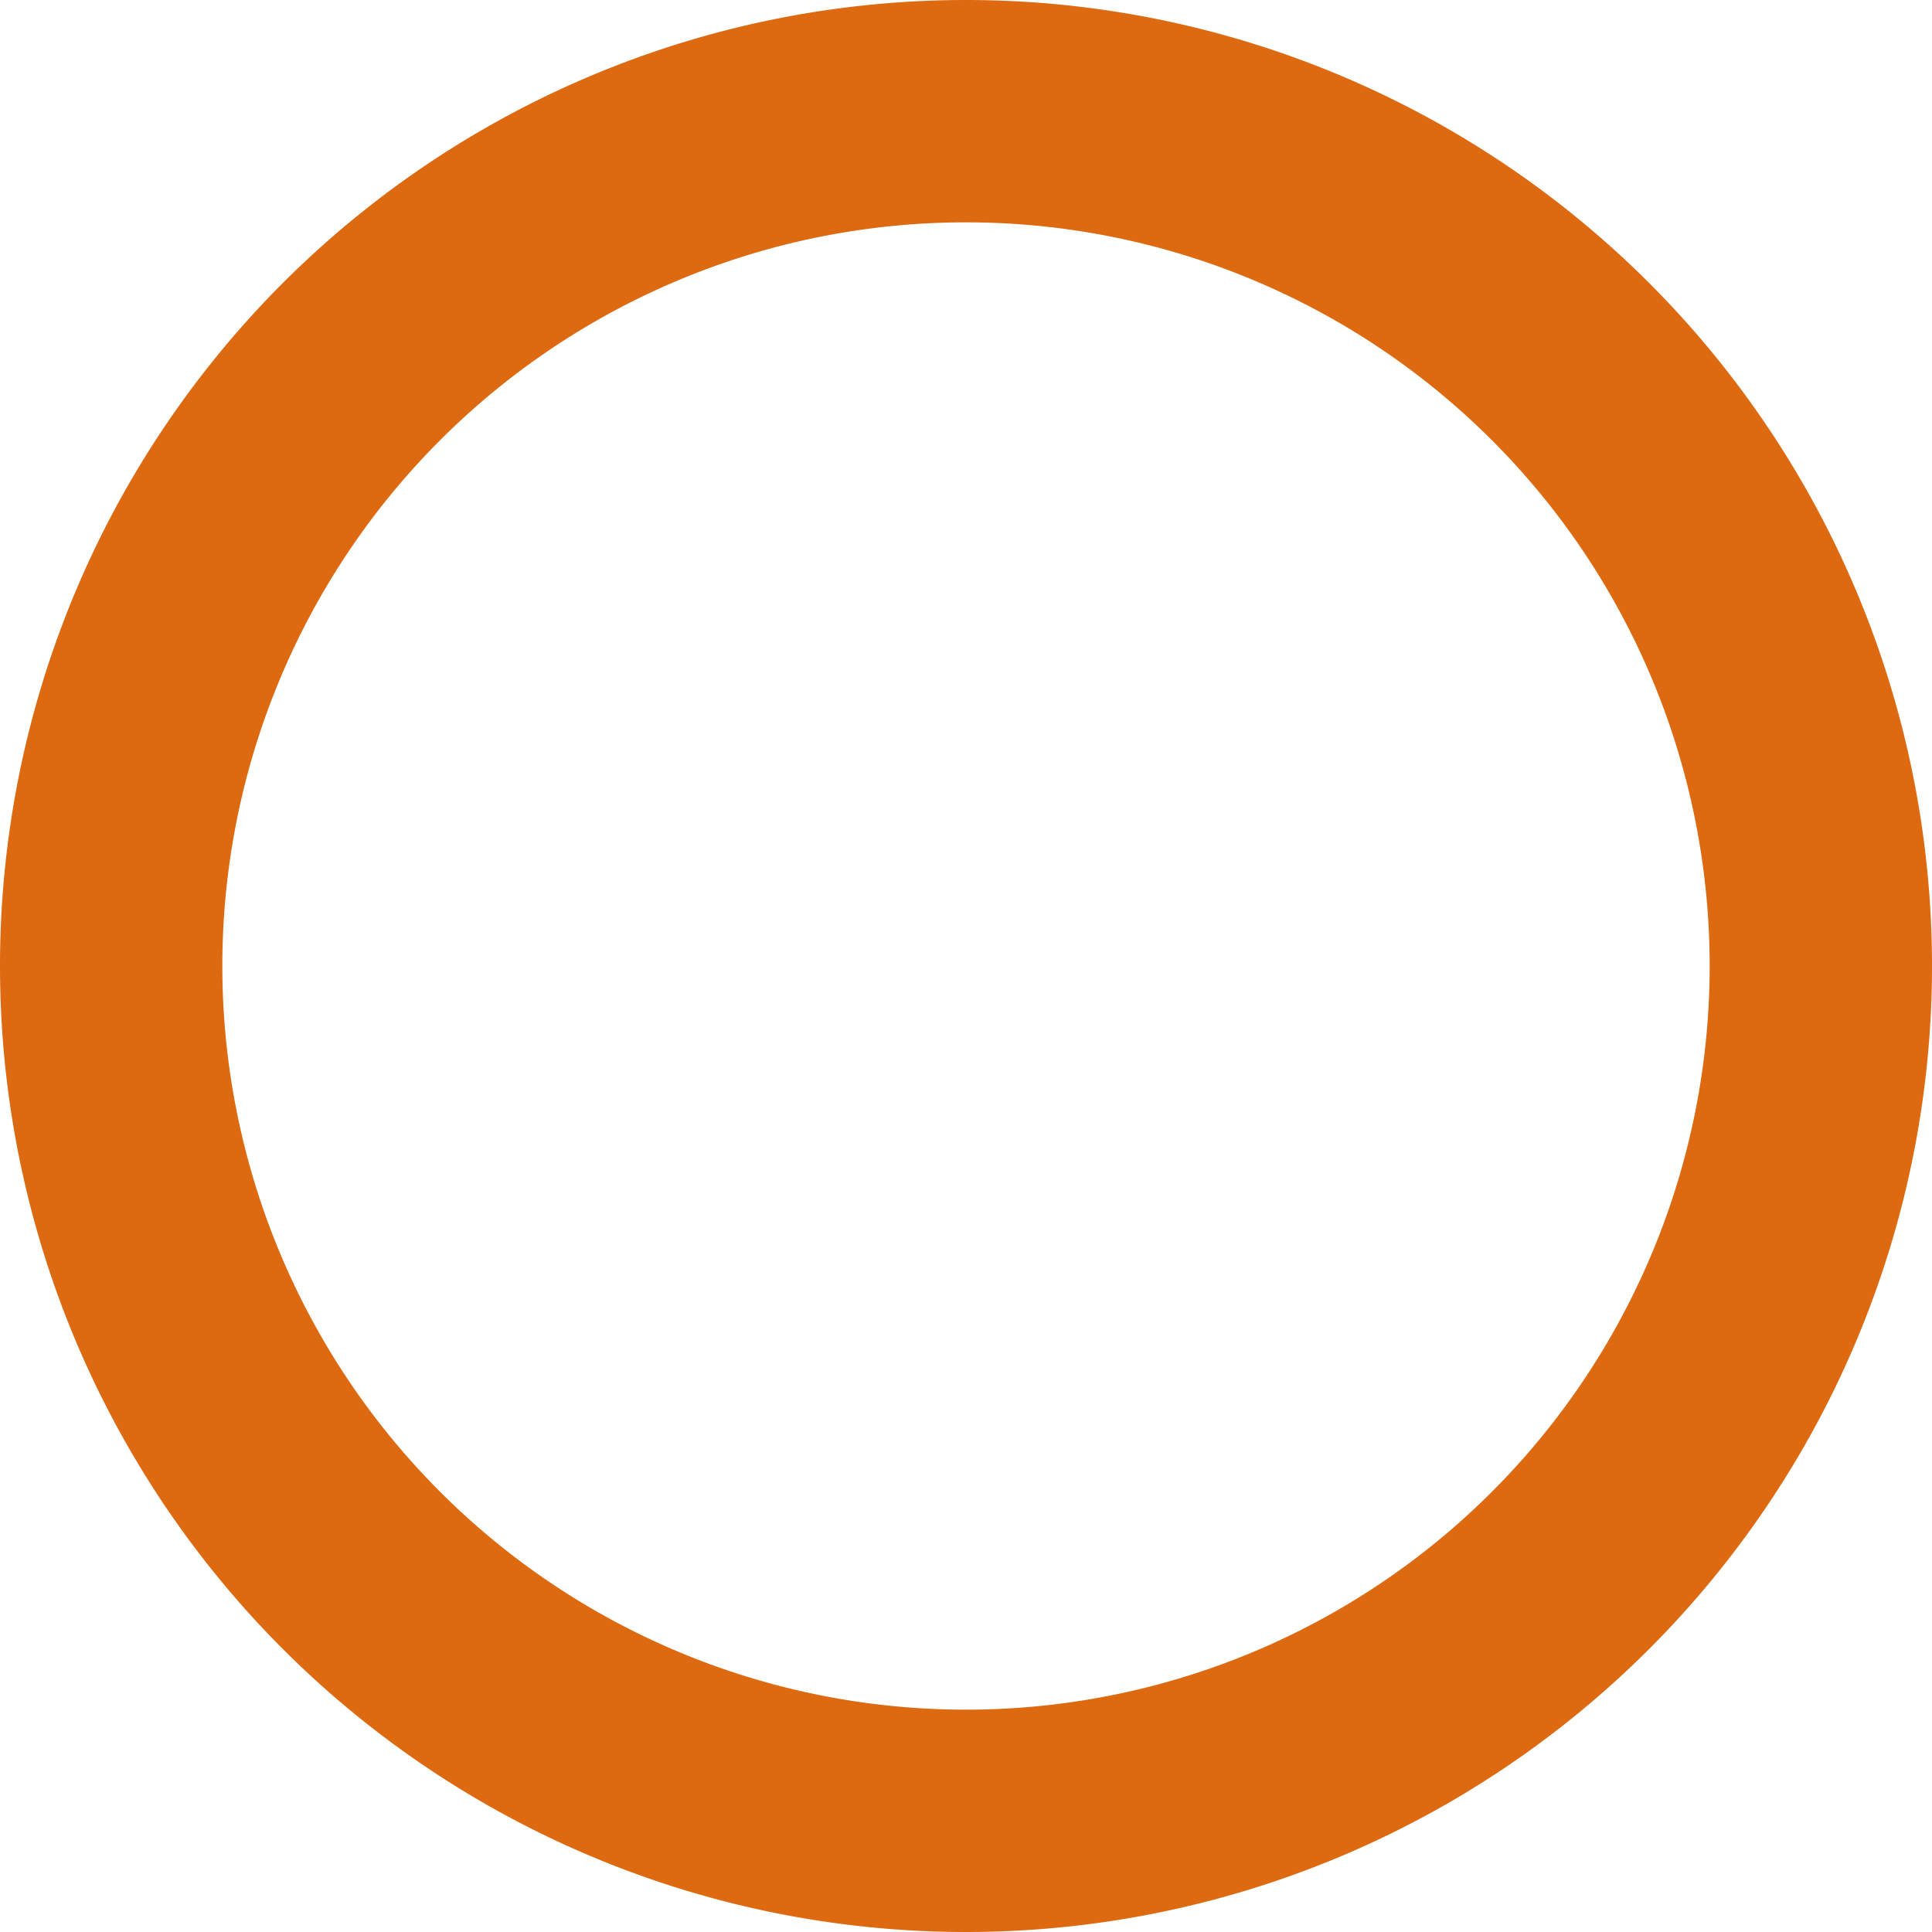 <?xml version="1.0" encoding="UTF-8" standalone="no"?>
<!-- Created with Inkscape (http://www.inkscape.org/) -->

<svg
   width="100.334"
   height="100.334"
   viewBox="0 0 26.547 26.547"
   version="1.1"
   id="svg3553"
   xmlns="http://www.w3.org/2000/svg"
   xmlns:svg="http://www.w3.org/2000/svg">
  <defs
     id="defs3550" />
  <g
     id="layer1">
    <path
       id="circle12955-3"
       style="display:inline;fill:#dd6911;fill-opacity:1;stroke-width:0.468;paint-order:markers fill stroke"
       d="M 13.273,2.8348868e-6 A 13.273,13.273 0 0 0 3.0848865e-6,13.274 13.273,13.273 0 0 0 13.273,26.547 13.273,13.273 0 0 0 26.547,13.274 13.273,13.273 0 0 0 13.273,2.8348868e-6 Z m 0,3.055 A 10.219,10.219 0 0 1 23.492,13.274 10.219,10.219 0 0 1 13.273,23.492 10.219,10.219 0 0 1 3.055,13.274 10.219,10.219 0 0 1 13.273,3.055 Z" />
  </g>
</svg>
